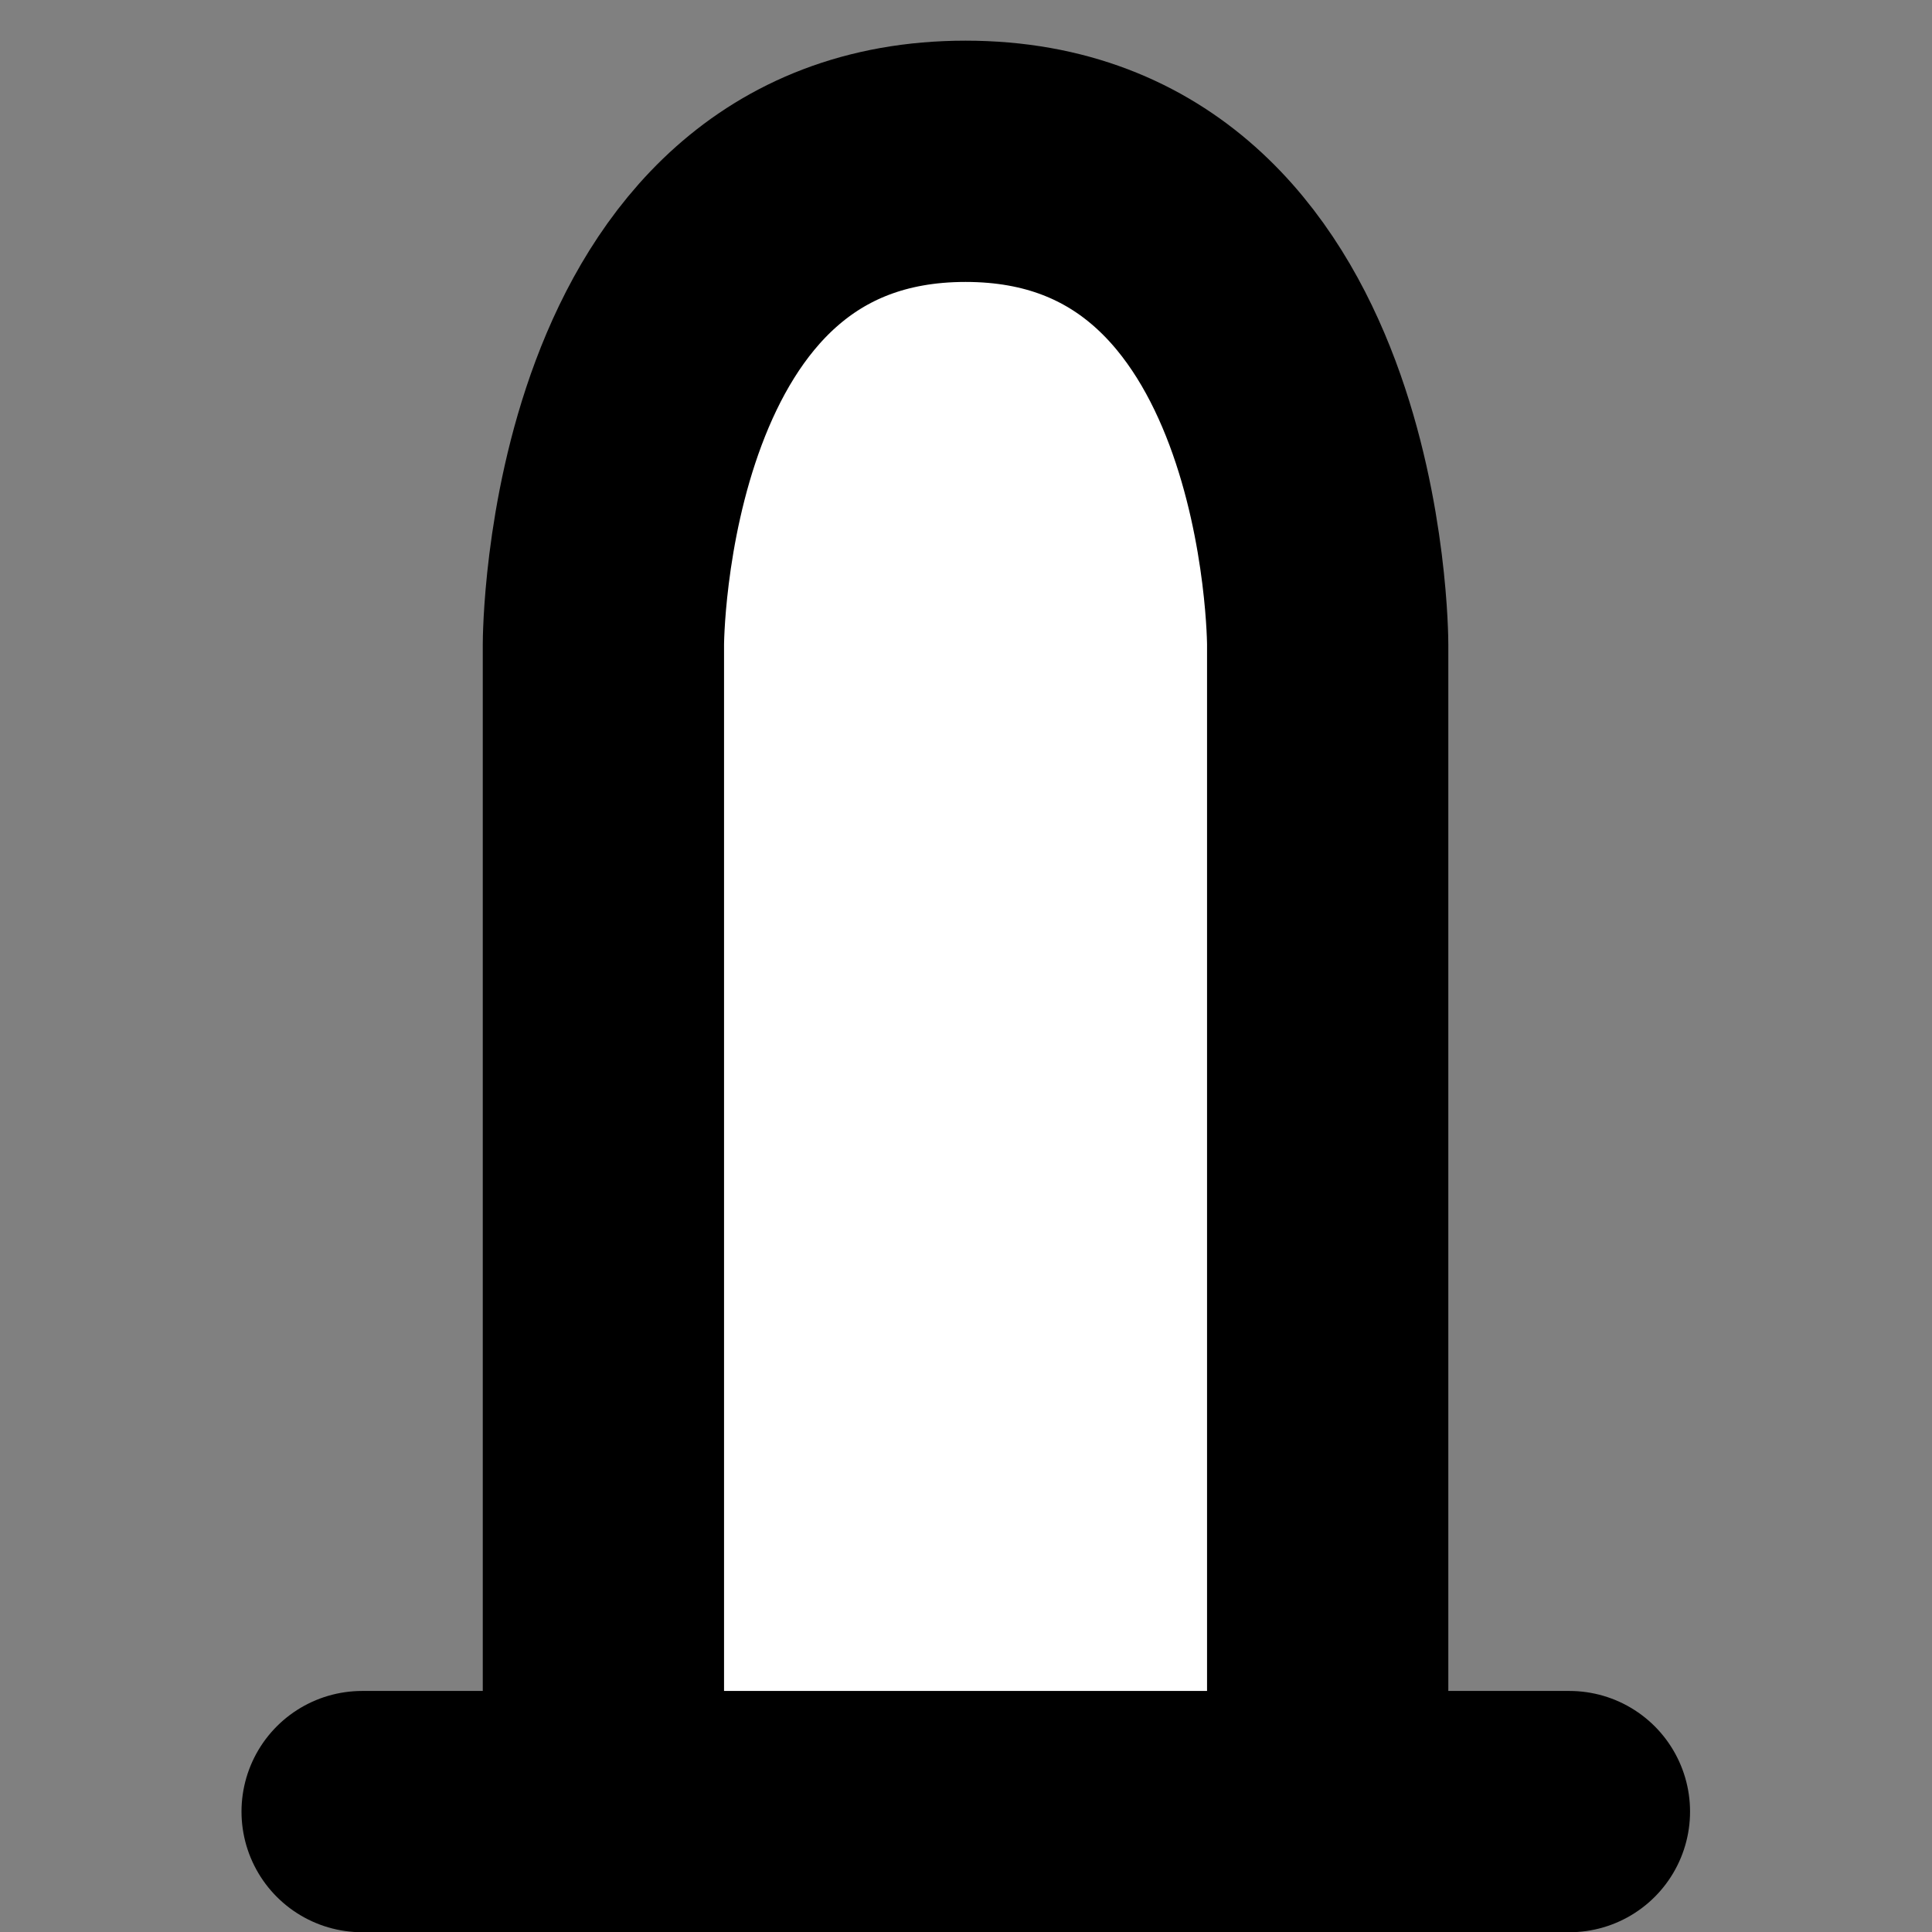 <?xml version="1.0" encoding="UTF-8" standalone="no"?>
<!-- Created with Inkscape (http://www.inkscape.org/) -->

<svg
   xmlns:dc="http://purl.org/dc/elements/1.1/"
   xmlns:cc="http://creativecommons.org/ns#"
   xmlns:rdf="http://www.w3.org/1999/02/22-rdf-syntax-ns#"
   xmlns:svg="http://www.w3.org/2000/svg"
   xmlns="http://www.w3.org/2000/svg"
   version="1.1"
   width="4.252"
   height="4.252"
   id="svg2">
  <rect width="100%" height="100%" fill="#808080" stroke="none"/>
  <defs
     id="defs4" />
  <g
     transform="translate(0,-1048.11)"
     id="layer1">
    <g
       transform="translate(0.531,0)"
       id="g4051">
      <path
         d="m 0.266,1052.097 2.657,0"
         id="path4010"
         style="fill:#000000;fill-opacity:1;fill-rule:nonzero;stroke:#000000;stroke-width:0.531;stroke-linecap:round;stroke-linejoin:round;stroke-miterlimit:4;stroke-opacity:1;stroke-dasharray:none" />
      <path
         d="m 0.797,1052.097 1.5e-7,-2.569 c 0,0 0,-1.063 0.797,-1.063 0.797,0 0.797,1.063 0.797,1.063 l 0,2.569 z"
         id="path4014"
         style="fill:#ffffff;fill-opacity:1;fill-rule:nonzero;stroke:#000000;stroke-width:0.531;stroke-linecap:round;stroke-linejoin:round;stroke-miterlimit:4;stroke-opacity:1;stroke-dasharray:none" />
    </g>
  </g>
</svg>
